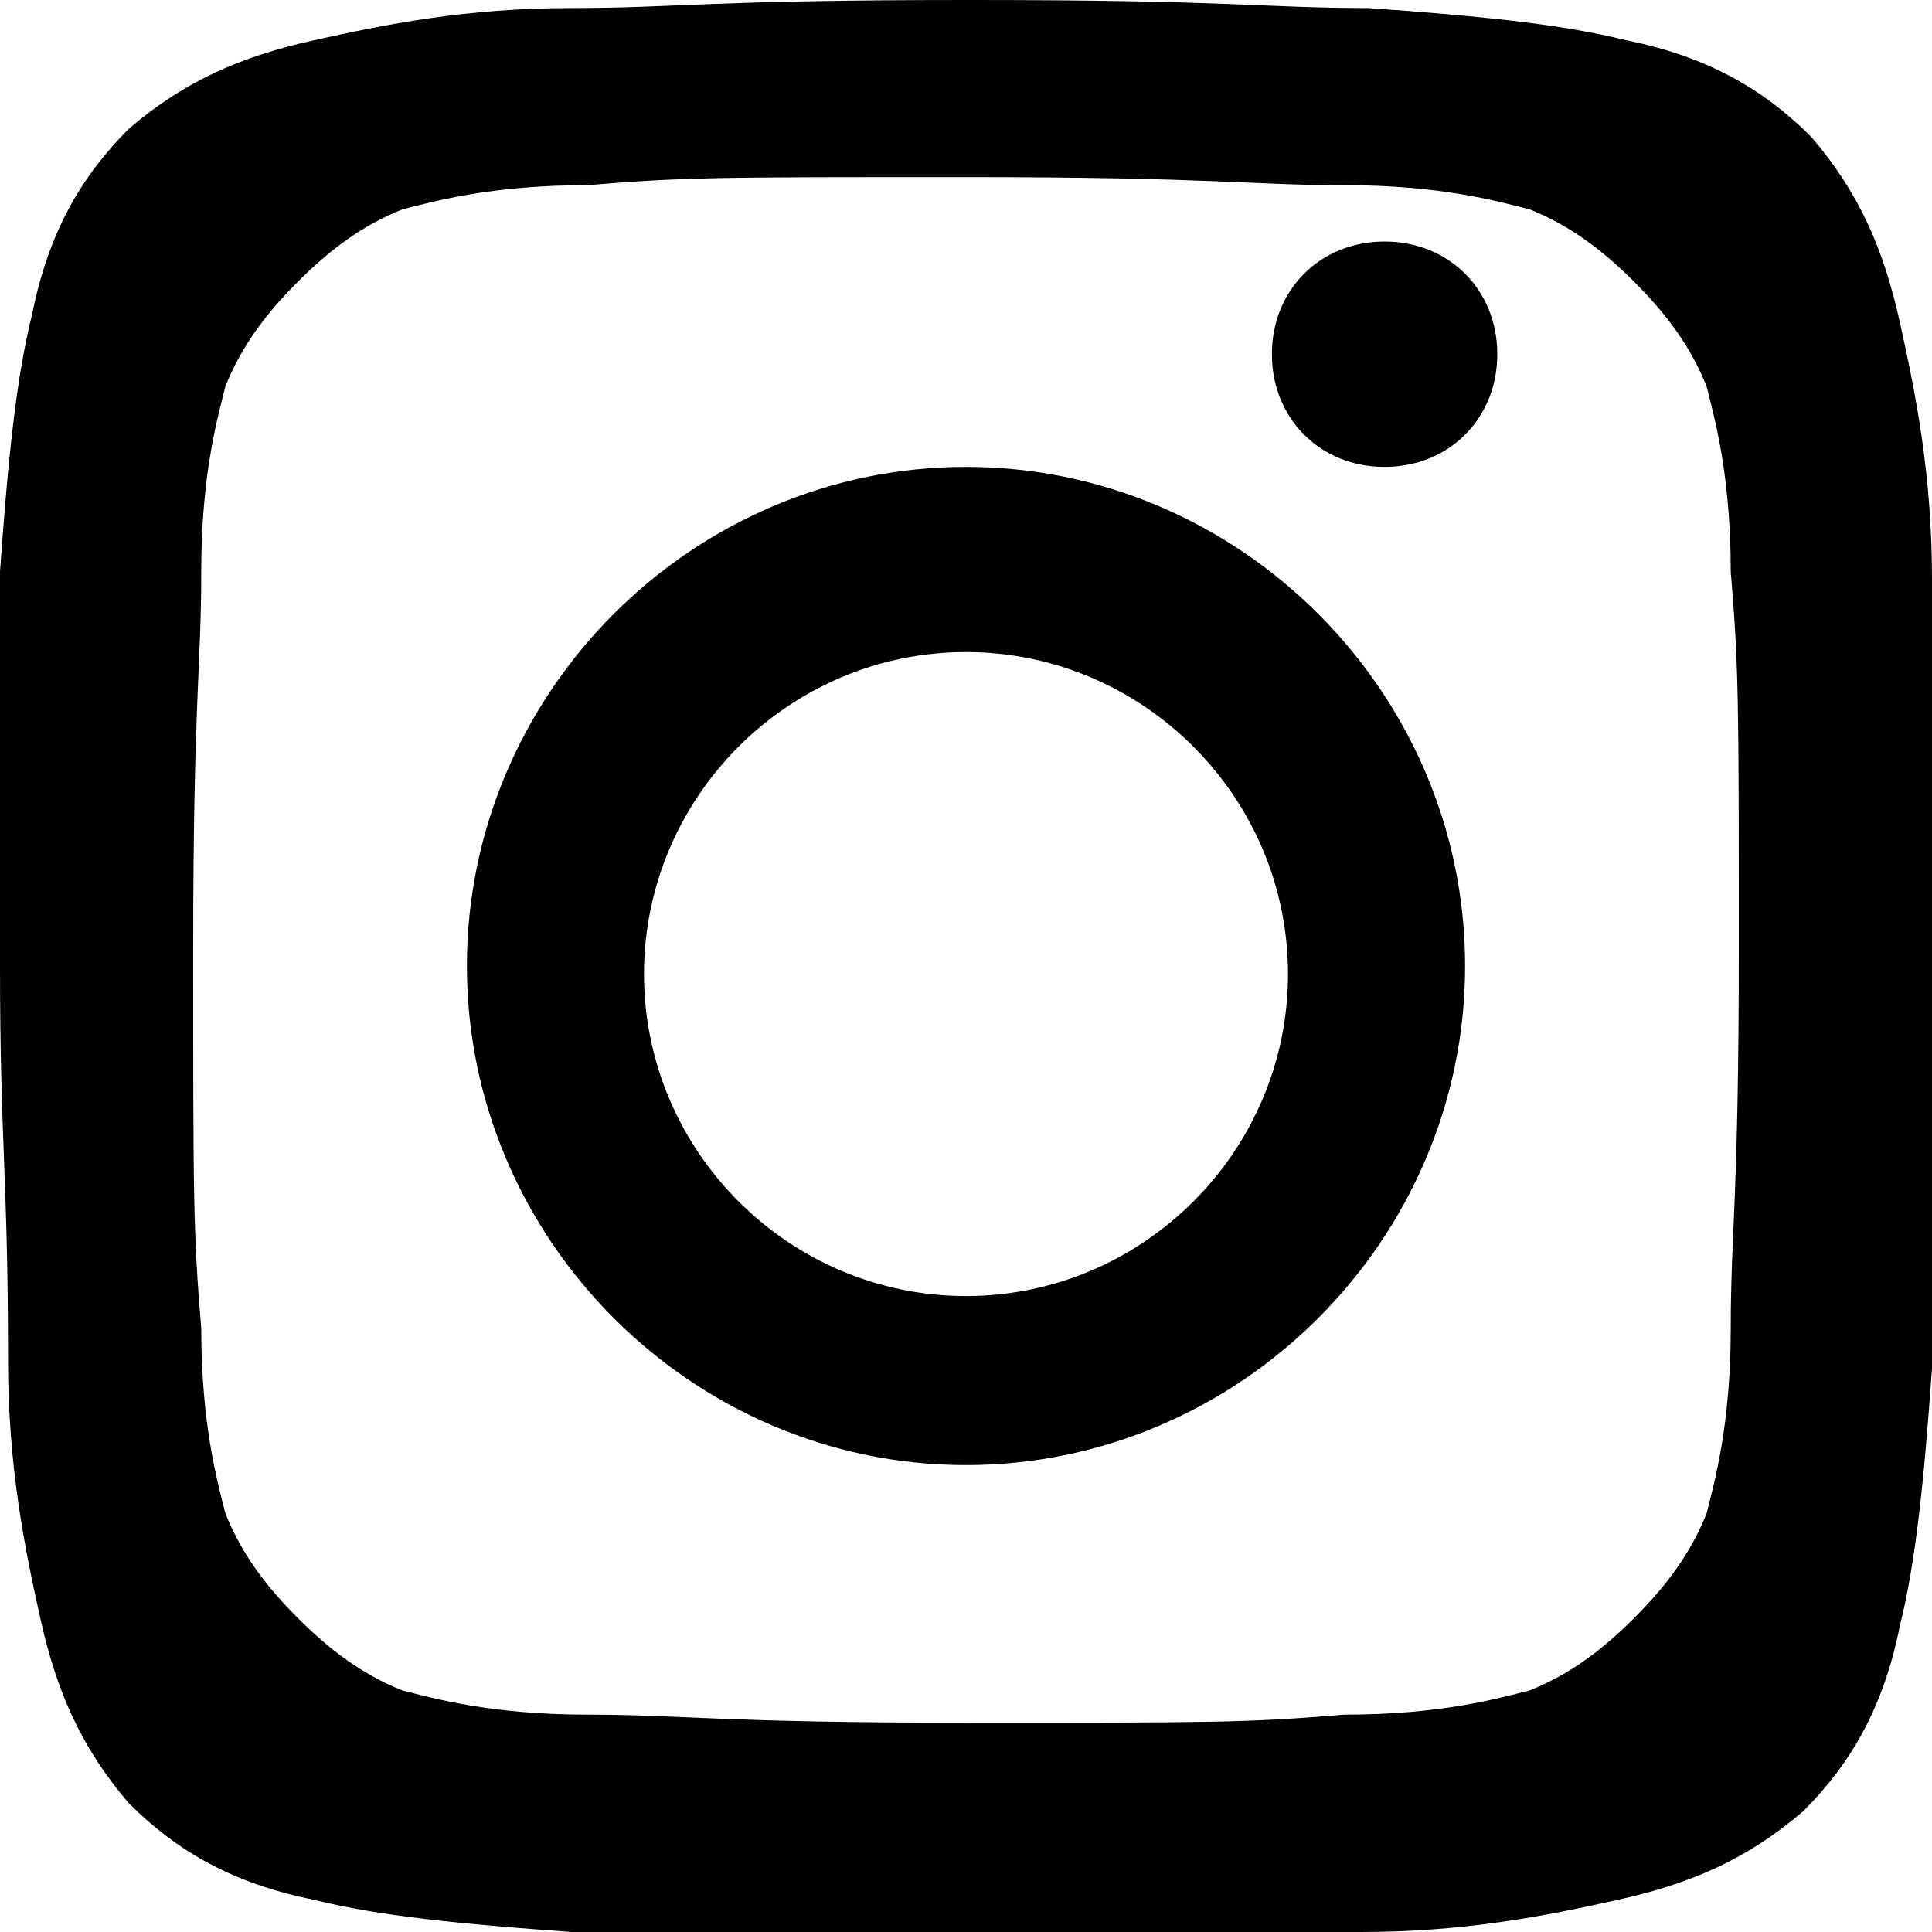 <svg xmlns="http://www.w3.org/2000/svg" viewBox="0 0 24 24">
  <path d="M12 2.2c3.1 0 3.5.1 4.7.1 1.2 0 1.9.2 2.3.3.5.2.9.5 1.3.9.4.4.7.8.9 1.3.1.4.3 1.1.3 2.3.1 1.2.1 1.6.1 4.7s-.1 3.5-.1 4.7c0 1.2-.2 1.9-.3 2.3-.2.5-.5.9-.9 1.3-.4.4-.8.7-1.3.9-.4.1-1.1.3-2.3.3-1.2.1-1.6.1-4.7.1s-3.5-.1-4.7-.1c-1.2 0-1.9-.2-2.3-.3-.5-.2-.9-.5-1.3-.9-.4-.4-.7-.8-.9-1.3-.1-.4-.3-1.1-.3-2.3-.1-1.2-.1-1.6-.1-4.7s.1-3.5.1-4.7c0-1.2.2-1.9.3-2.3.2-.5.5-.9.9-1.3.4-.4.8-.7 1.3-.9.4-.1 1.1-.3 2.3-.3 1.2-.1 1.6-.1 4.7-.1M12 0c-3.2 0-3.6.1-4.9.1-1.3 0-2.3.2-3.2.4-.9.2-1.6.5-2.3 1.1-.6.6-1 1.3-1.2 2.3-.2.8-.3 1.8-.4 3.2C0 9.4 0 9.8 0 12s.1 2.6.1 4.9c0 1.3.2 2.3.4 3.2.2.9.5 1.6 1.1 2.3.6.6 1.3 1 2.3 1.2.8.2 1.8.3 3.2.4 1.3 0 1.7.1 4.9.1s3.6-.1 4.9-.1c1.3 0 2.3-.2 3.2-.4.9-.2 1.6-.5 2.3-1.1.6-.6 1-1.3 1.2-2.3.2-.8.3-1.8.4-3.2 0-1.3.1-1.7.1-4.9s-.1-3.6-.1-4.9c0-1.3-.2-2.3-.4-3.2-.2-.9-.5-1.6-1.1-2.3-.6-.6-1.3-1-2.3-1.2-.8-.2-1.8-.3-3.2-.4-1.3 0-1.7-.1-4.9-.1zm0 5.8c-3.4 0-6.2 2.8-6.2 6.2s2.8 6.2 6.2 6.2 6.2-2.8 6.2-6.2-2.8-6.2-6.2-6.2zm0 10.3c-2.2 0-4-1.8-4-4s1.8-4 4-4 4 1.8 4 4-1.8 4-4 4zm6.6-11.7c0 .8-.6 1.4-1.4 1.4s-1.4-.6-1.4-1.4.6-1.4 1.4-1.4 1.4.6 1.4 1.4z"/>
</svg>
